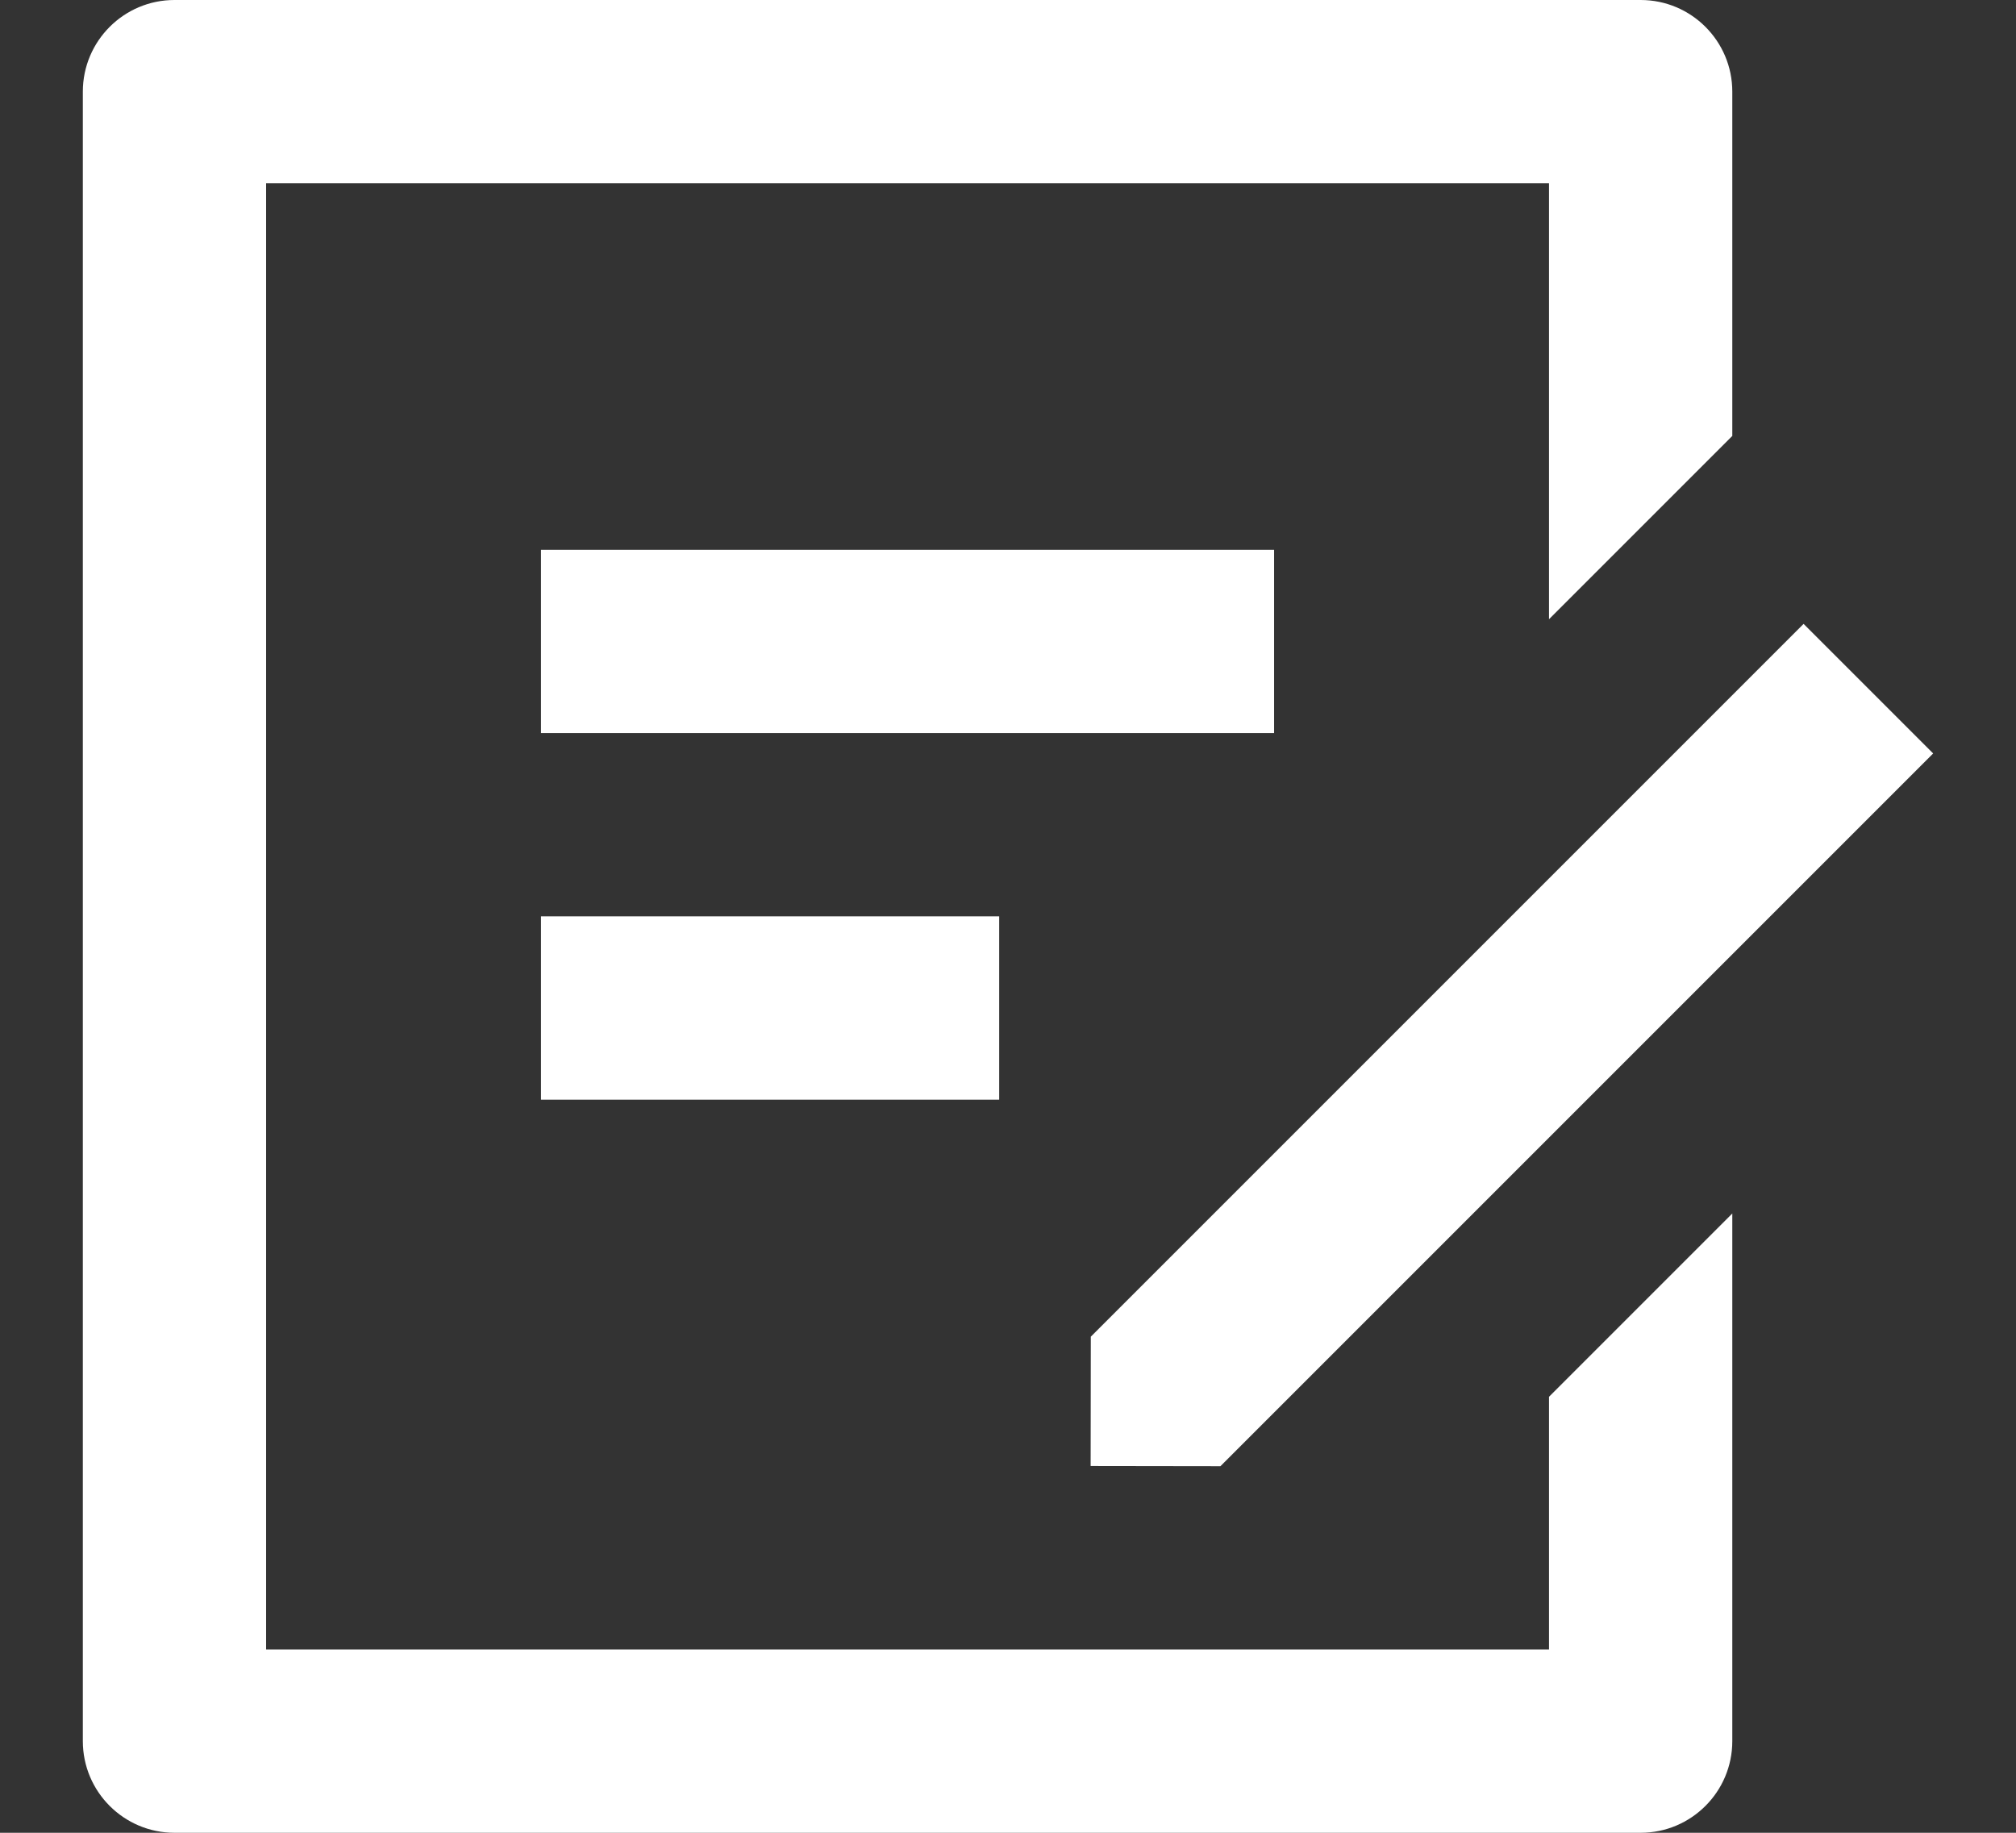 <svg width="22" height="20" viewBox="0 0 22 20" fill="none" xmlns="http://www.w3.org/2000/svg">
<rect x="0" y="0" width="22" height="20" fill="#333333" stroke="none"/>
<path id="Vector" d="M17.904 0C18.456 0 18.904 0.448 18.904 1V4.757L16.904 6.757V2H2.904V18H16.904V15.242L18.904 13.242V19C18.904 19.552 18.456 20 17.904 20H1.904C1.352 20 0.904 19.552 0.904 19V1C0.904 0.448 1.352 0 1.904 0H17.904ZM19.682 6.808L21.096 8.222L13.318 16L11.902 15.998L11.904 14.586L19.682 6.808ZM10.904 10V12H5.904V10H10.904ZM13.904 6V8H5.904V6H13.904Z" fill="white"/>
</svg>
